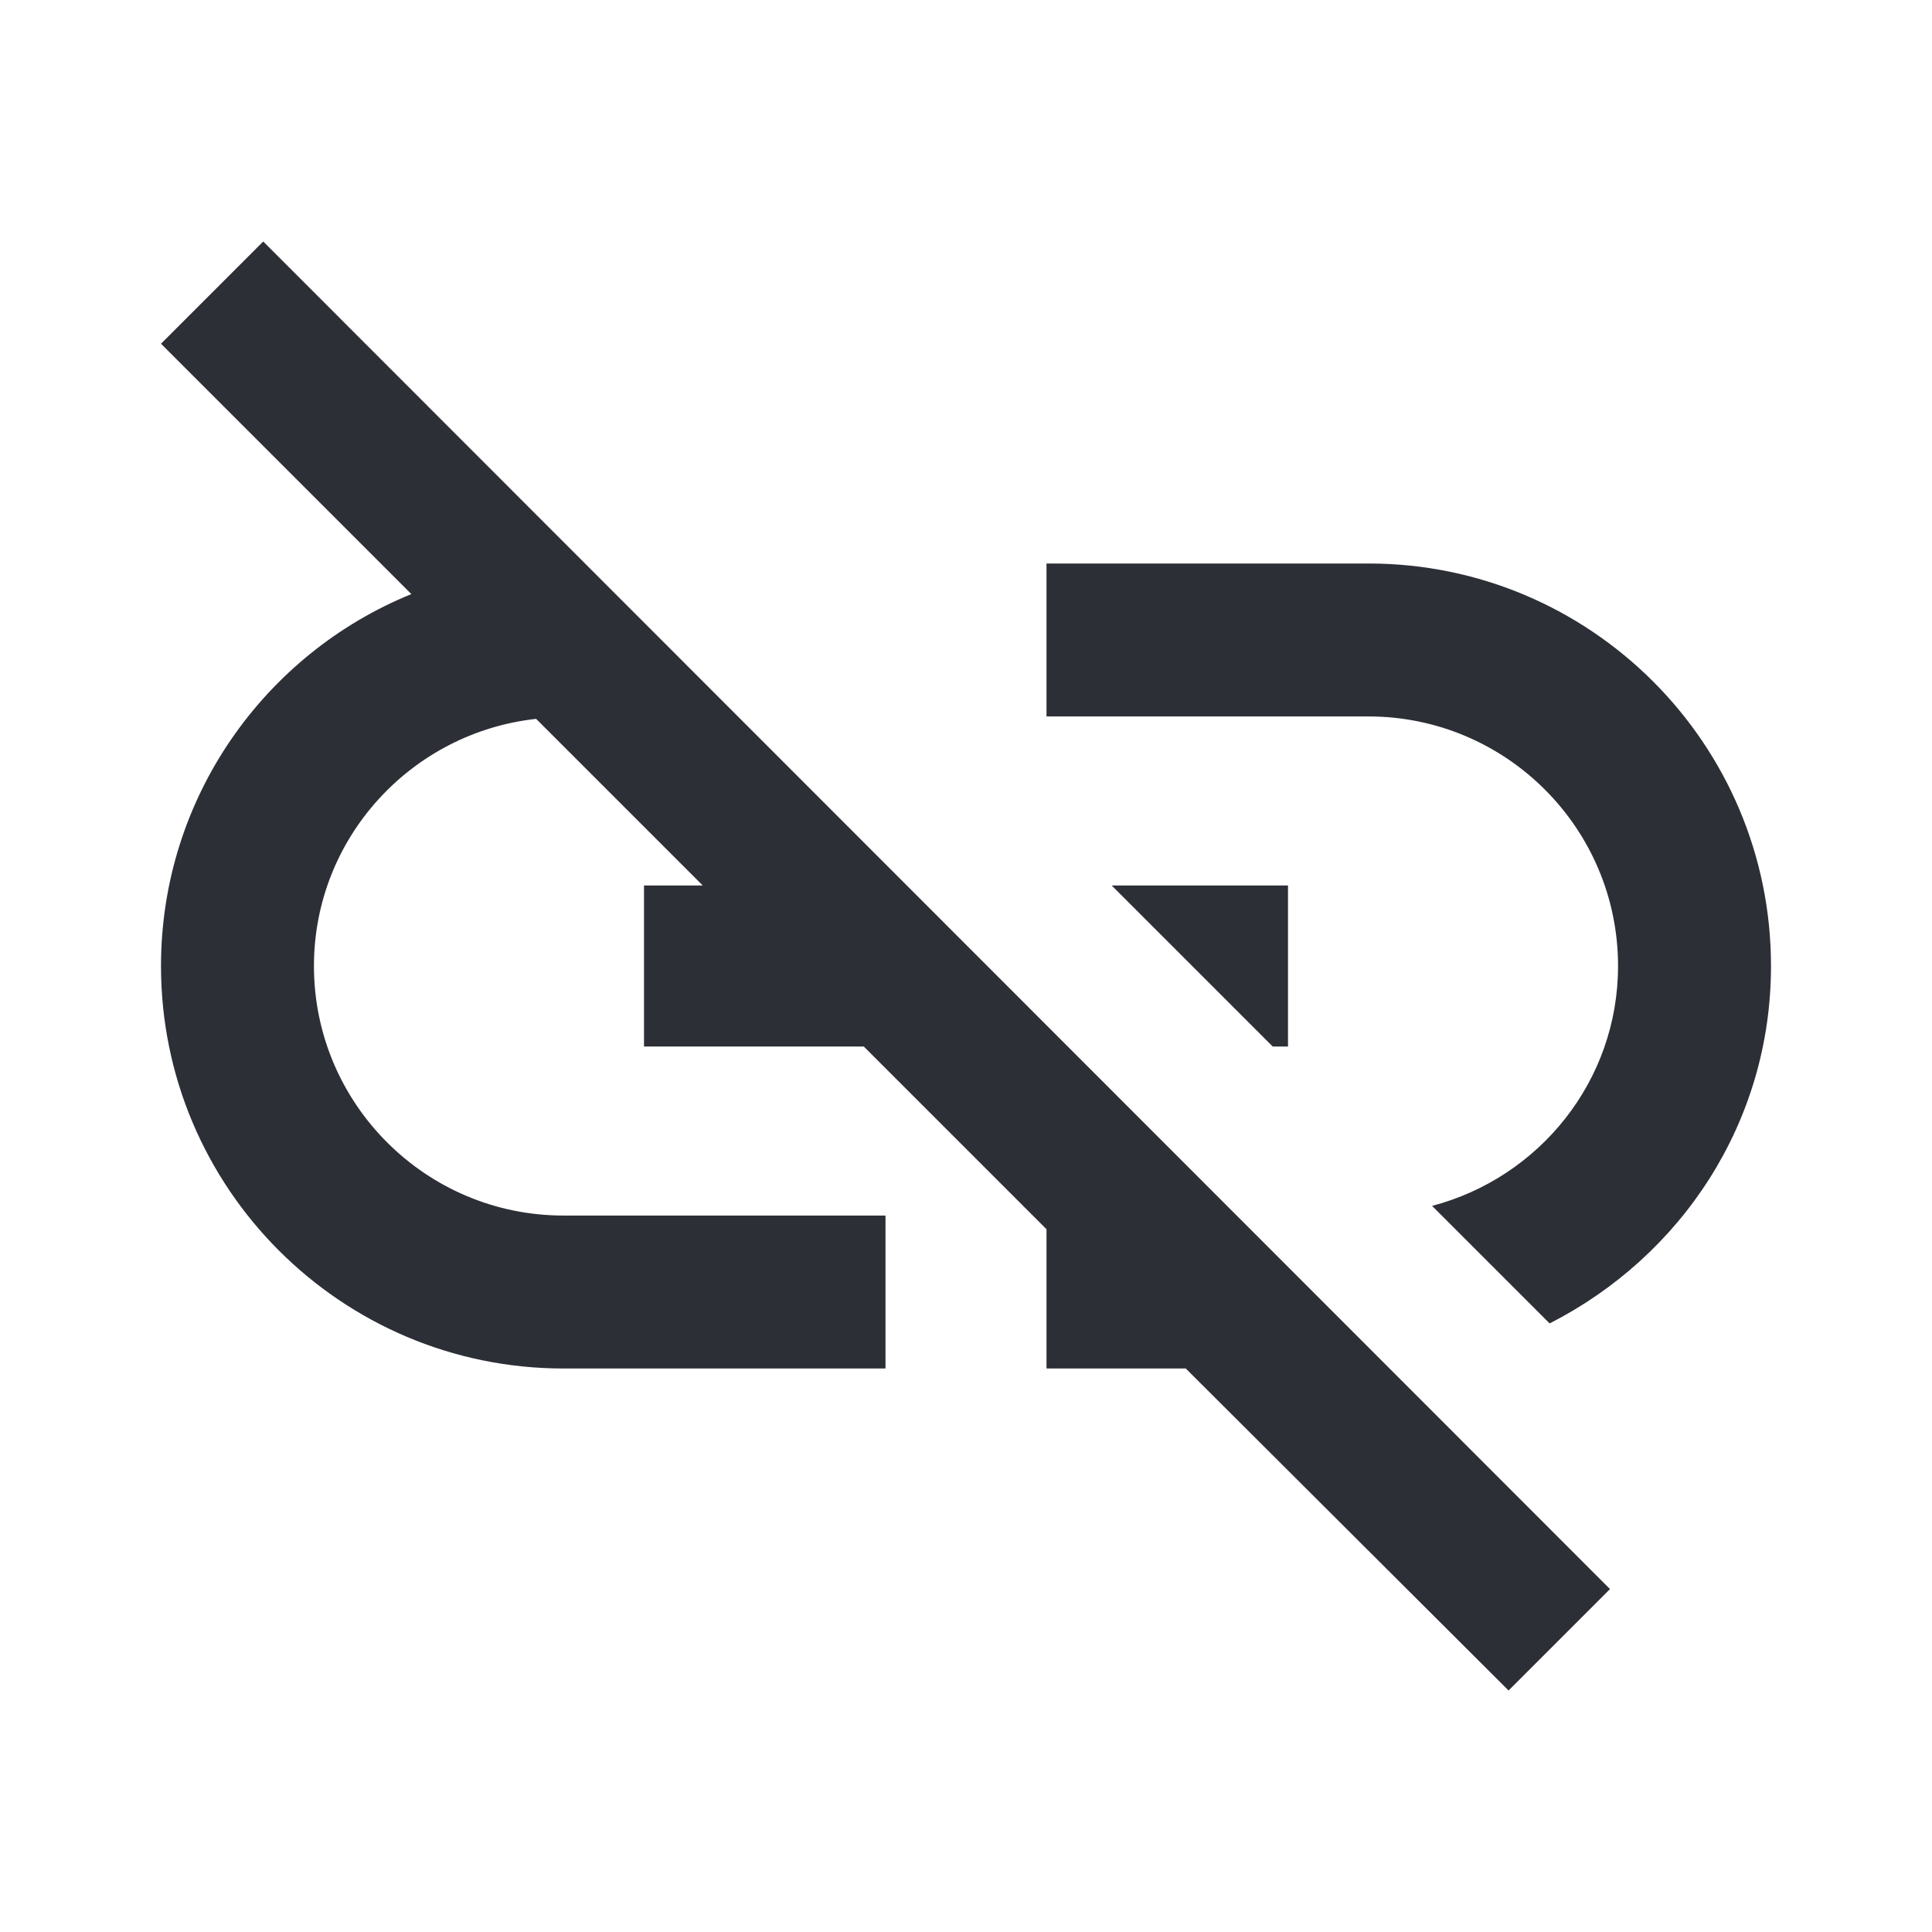<svg width="36" height="36" viewBox="0 0 36 36" fill="none" xmlns="http://www.w3.org/2000/svg">
<path d="M25.5 10.5H19.5V13.35H25.5C28.065 13.35 30.15 15.435 30.15 18C30.15 20.145 28.68 21.945 26.685 22.47L28.875 24.66C31.32 23.415 33 20.925 33 18C33 13.86 29.64 10.5 25.5 10.5ZM24 16.5H20.715L23.715 19.5H24V16.5ZM3 6.405L7.665 11.07C4.935 12.18 3 14.865 3 18C3 22.14 6.36 25.5 10.5 25.5H16.5V22.65H10.5C7.935 22.65 5.85 20.565 5.85 18C5.85 15.615 7.665 13.65 9.99 13.395L13.095 16.5H12V19.5H16.095L19.5 22.905V25.5H22.095L28.11 31.5L30 29.61L4.905 4.5L3 6.405Z" fill="#2C2F36"/>
</svg>
